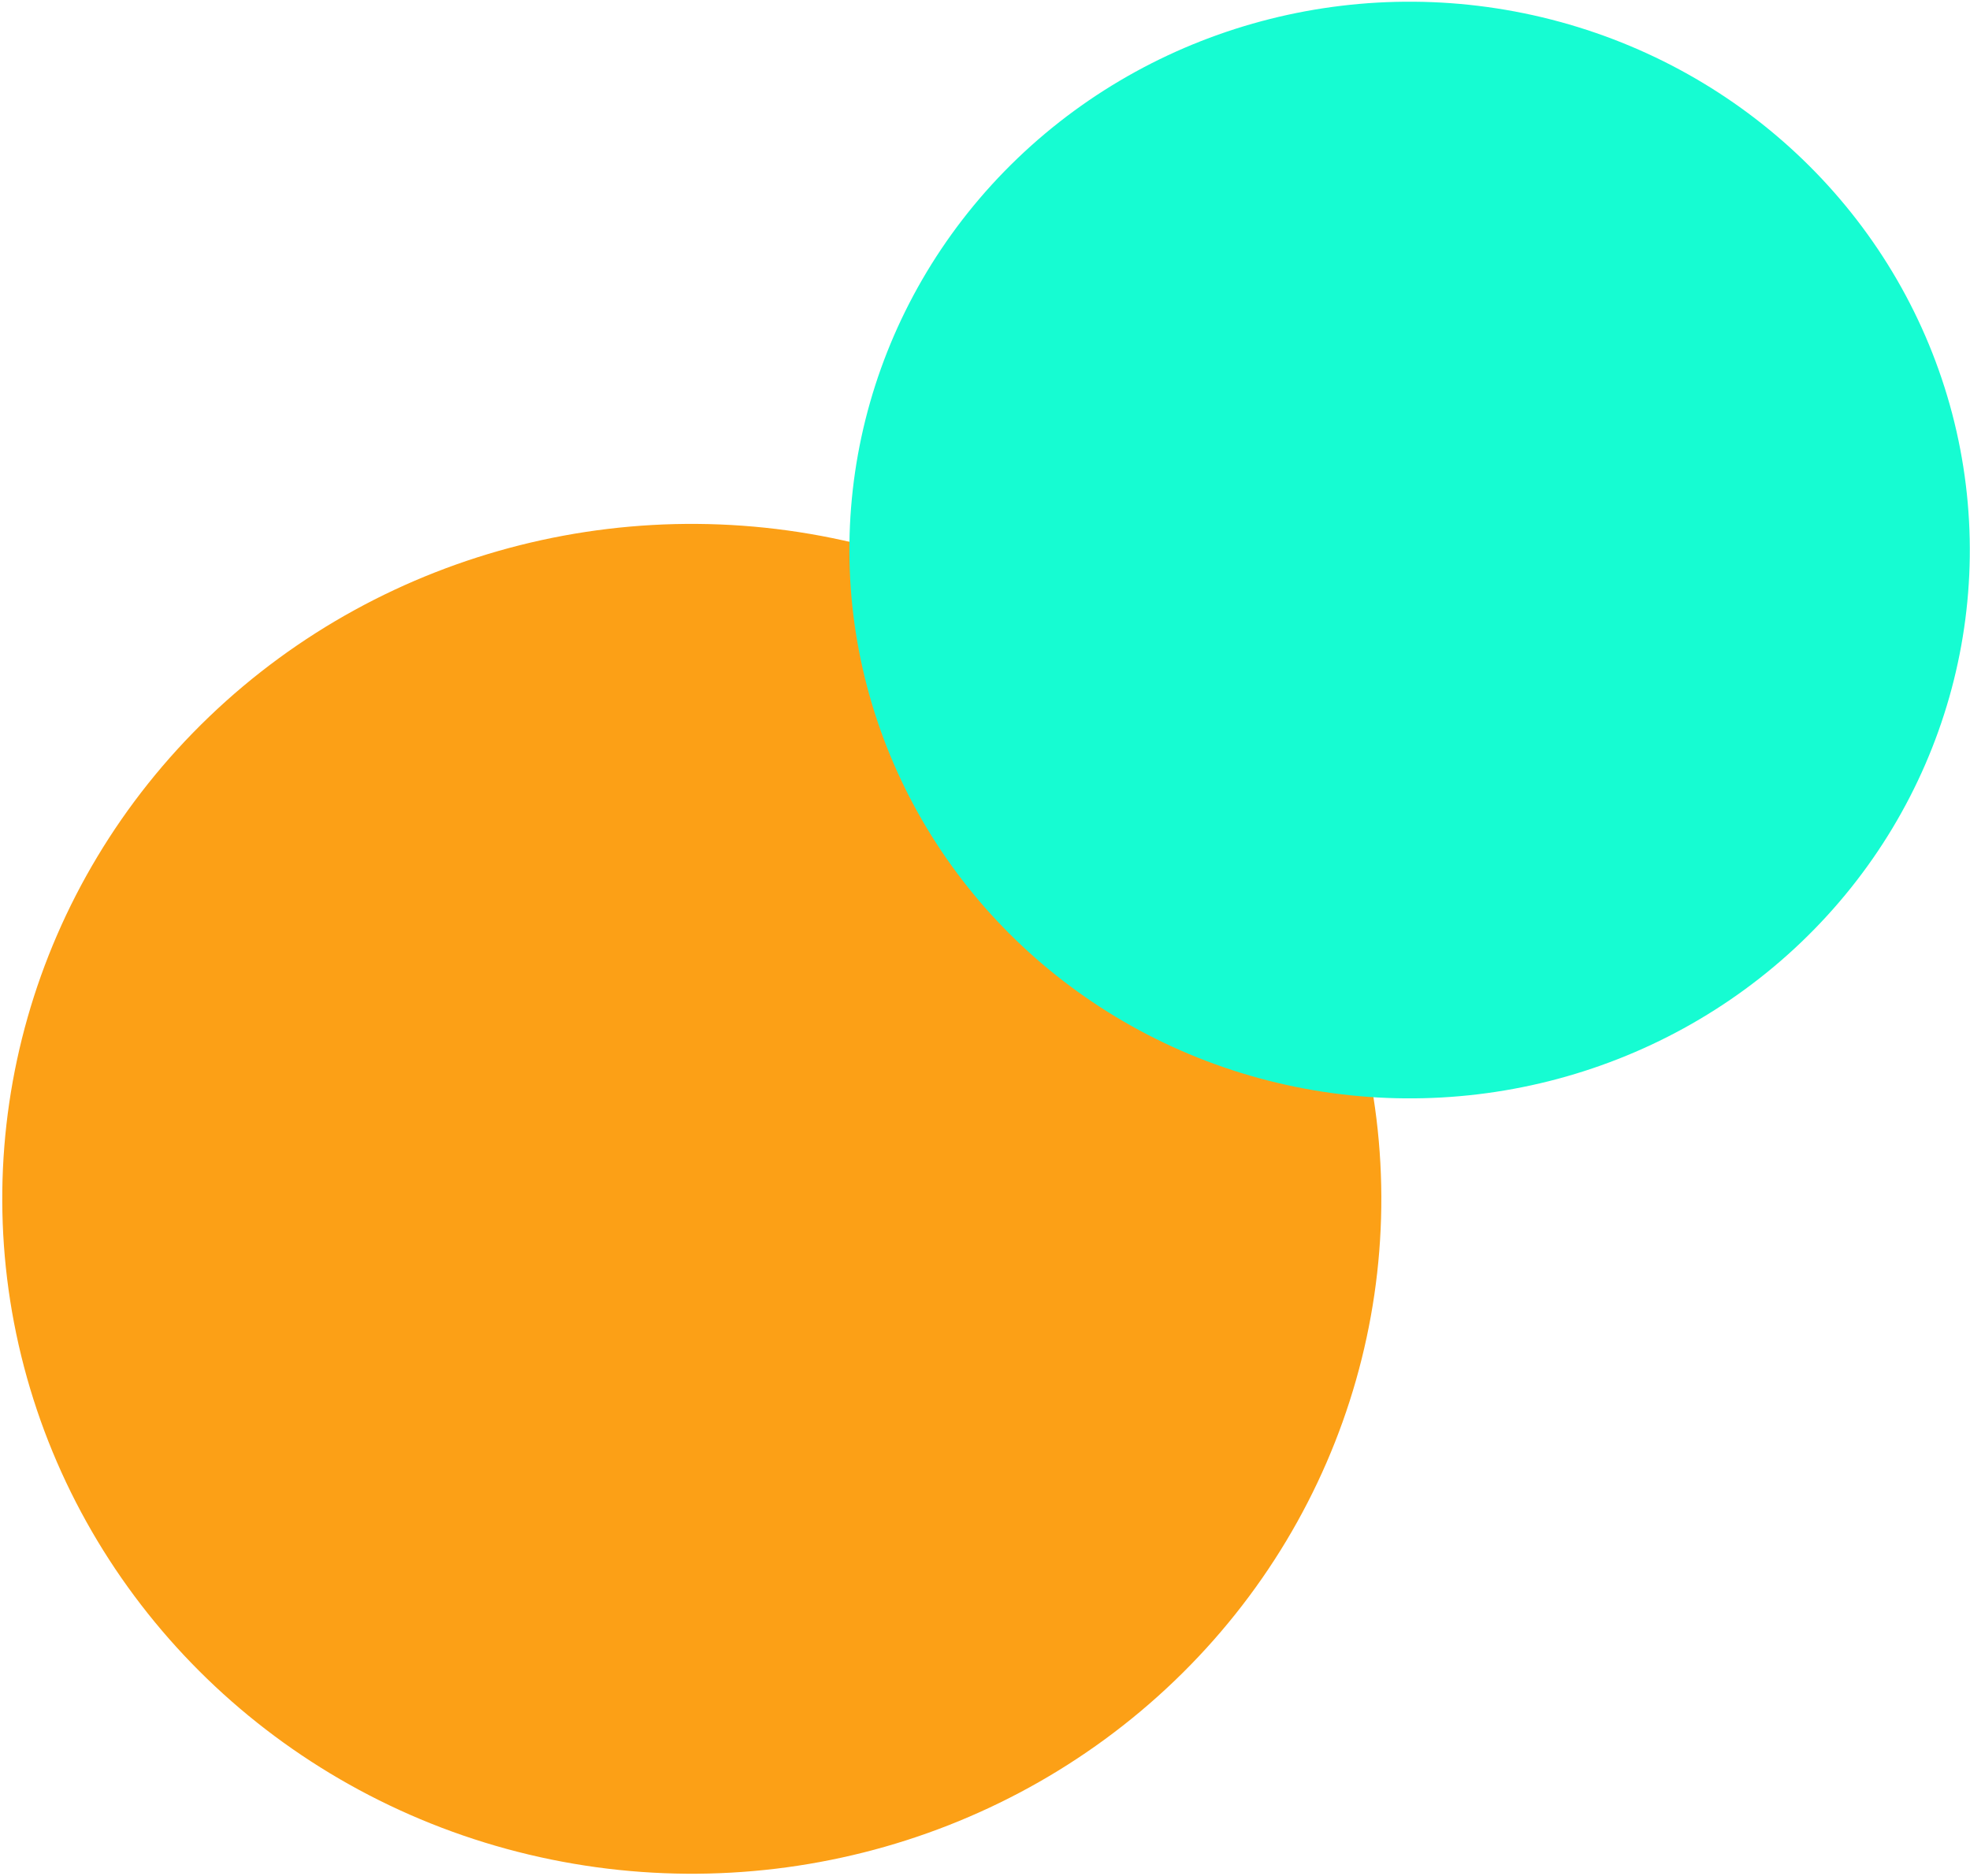 <svg width="628" height="598" viewBox="0 0 628 598" fill="none" xmlns="http://www.w3.org/2000/svg">
<ellipse rx="219.466" ry="215.517" transform="matrix(0.97 -0.244 0.254 0.967 220.533 382.208)" fill="#FCA016"/>
<ellipse rx="178.305" ry="175.096" transform="matrix(0.97 -0.244 0.254 0.967 449.357 175.364)" fill="#16FCD2"/>
</svg>
